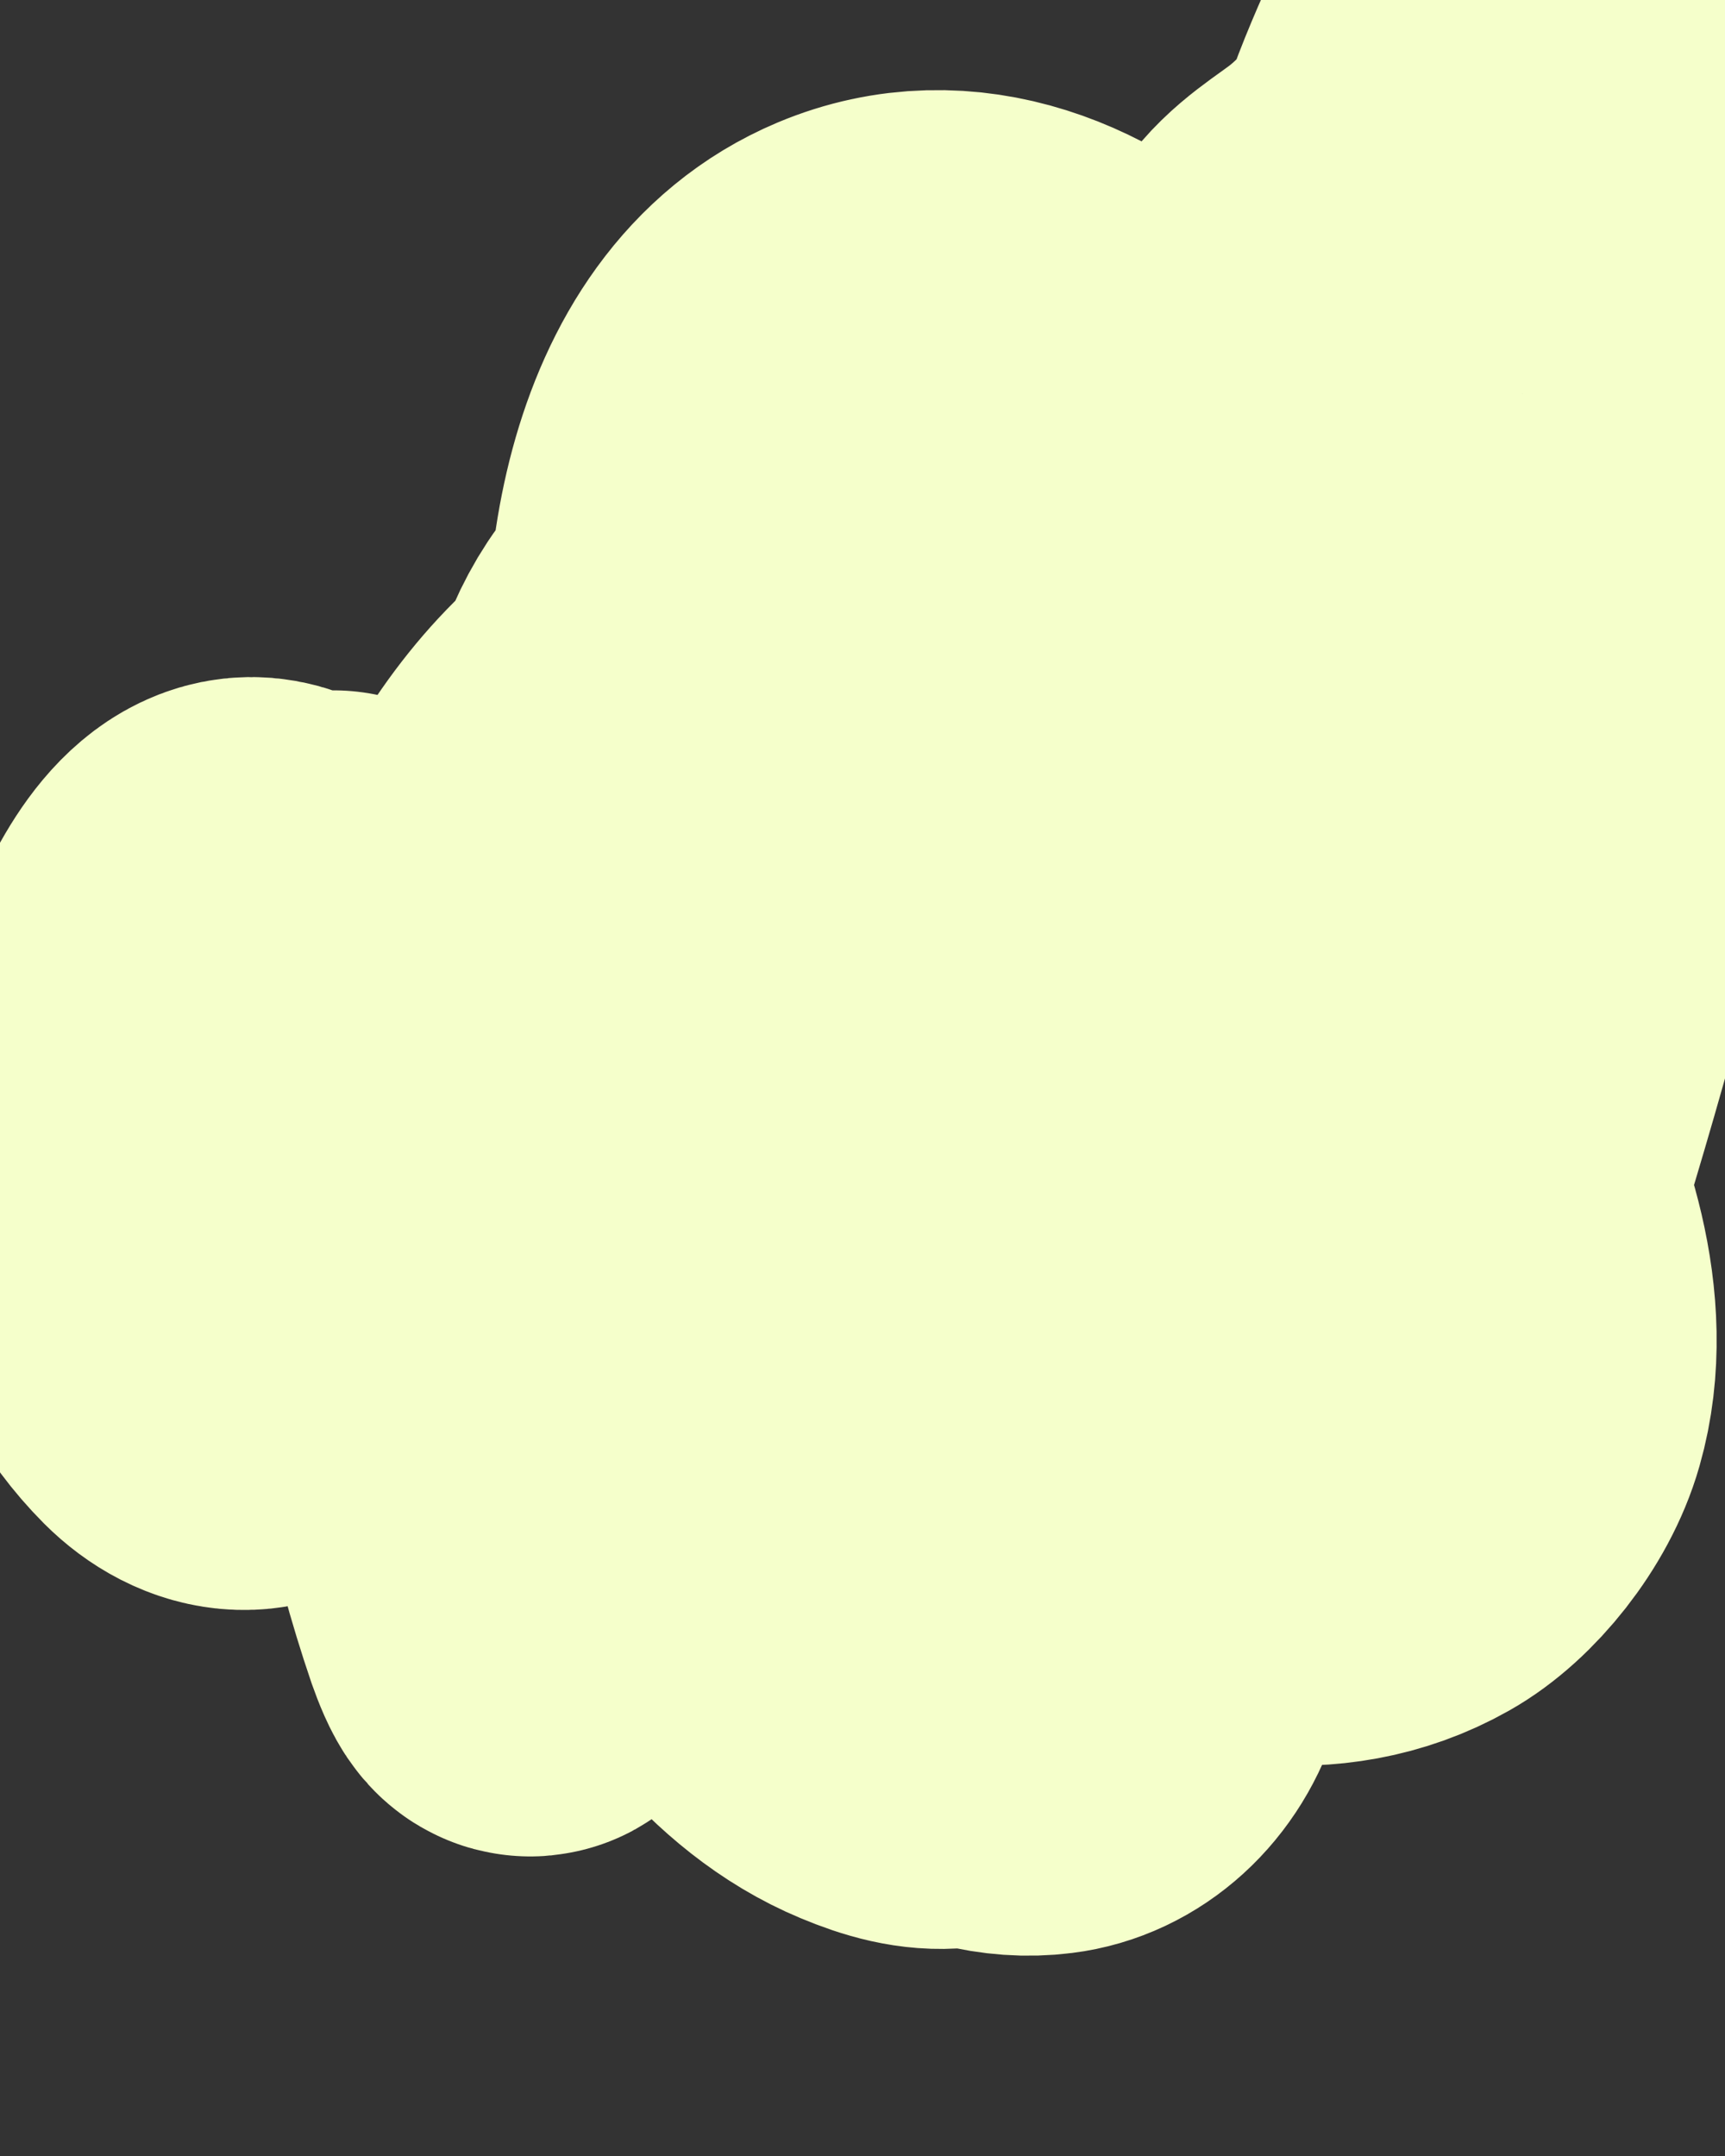 <svg width="4" height="5" viewBox="0 0 4 5" fill="none" xmlns="http://www.w3.org/2000/svg">
<rect x="0" y="0" width="4" height="5" fill="#333333" stroke="none"/>
<path d="M0.773 2.101C0.773 2.232 0.773 2.362 0.768 2.493C0.763 2.62 0.758 2.715 0.744 2.841C0.732 2.946 0.72 3.081 0.664 3.171C0.608 3.262 0.52 3.244 0.456 3.18C0.3 3.023 0.259 2.806 0.308 2.57C0.341 2.416 0.48 1.908 0.679 2.122C0.719 2.164 0.749 2.219 0.78 2.272C0.866 2.421 0.932 2.571 0.996 2.736C1.087 2.971 1.162 3.216 1.207 3.47C1.22 3.541 1.236 3.674 1.238 3.754C1.24 3.852 1.212 3.788 1.195 3.74C1.034 3.267 0.973 2.695 1.134 2.211C1.257 1.836 1.548 1.507 1.902 1.567C2.232 1.623 2.49 1.998 2.605 2.355C2.651 2.499 2.676 2.618 2.658 2.772C2.636 2.96 2.529 3.126 2.398 3.224C2.259 3.328 2.092 3.351 1.942 3.267C1.772 3.172 1.658 2.967 1.583 2.766C1.526 2.611 1.475 2.384 1.458 2.216C1.436 2.002 1.429 1.712 1.548 1.532C1.659 1.364 1.858 1.387 2.003 1.466C2.255 1.603 2.437 1.877 2.535 2.185C2.613 2.429 2.632 2.629 2.618 2.889C2.612 2.997 2.599 3.106 2.575 3.211C2.546 3.337 2.46 3.558 2.37 3.649C2.208 3.813 2.007 3.706 1.865 3.571C1.633 3.354 1.464 3.035 1.356 2.707C1.321 2.601 1.269 2.375 1.285 2.245C1.308 2.055 1.462 2.001 1.596 2.022C1.768 2.048 1.891 2.127 2.028 2.261C2.264 2.493 2.434 2.823 2.485 3.191C2.508 3.355 2.496 3.613 2.44 3.773C2.418 3.837 2.383 3.896 2.34 3.941C2.247 4.04 2.161 4.034 2.049 3.987C1.854 3.906 1.702 3.701 1.602 3.488C1.511 3.294 1.447 3.053 1.459 2.827C1.464 2.732 1.477 2.646 1.546 2.589C1.663 2.492 1.842 2.614 1.941 2.682C2.151 2.827 2.361 3.02 2.505 3.259C2.6 3.416 2.684 3.648 2.625 3.847C2.594 3.952 2.514 4.022 2.424 4.033C2.26 4.054 2.087 3.937 1.982 3.791C1.846 3.601 1.793 3.333 1.784 3.087C1.773 2.812 1.804 2.496 1.928 2.26C2.11 1.912 2.516 1.863 2.806 2.017C3.033 2.138 3.215 2.368 3.343 2.622C3.433 2.802 3.522 3.046 3.46 3.263C3.429 3.372 3.337 3.485 3.253 3.532C3.062 3.64 2.831 3.597 2.648 3.492C2.372 3.335 2.156 3.048 1.988 2.745C1.827 2.456 1.697 2.119 1.646 1.773C1.59 1.394 1.652 0.89 1.997 0.745C2.216 0.653 2.441 0.747 2.613 0.916C2.829 1.127 2.979 1.438 3.072 1.752C3.113 1.891 3.148 2.094 3.147 2.246C3.147 2.339 3.134 2.553 3.017 2.546C2.982 2.544 2.948 2.527 2.917 2.508C2.844 2.464 2.692 2.327 2.634 2.27C2.503 2.139 2.375 1.994 2.287 1.815C2.203 1.644 2.144 1.372 2.304 1.233C2.361 1.183 2.459 1.154 2.524 1.146C2.684 1.128 2.847 1.167 2.998 1.229C3.115 1.278 3.196 1.326 3.303 1.398C3.391 1.456 3.489 1.524 3.562 1.608C3.602 1.655 3.618 1.706 3.609 1.773C3.6 1.834 3.572 1.921 3.526 1.956C3.489 1.985 3.444 1.975 3.407 1.953C3.28 1.88 3.175 1.737 3.09 1.605C3.013 1.486 2.936 1.345 2.902 1.195C2.884 1.111 2.894 1.025 2.911 0.943C2.93 0.852 2.957 0.75 3.008 0.677C3.05 0.617 3.111 0.584 3.164 0.542C3.224 0.494 3.298 0.418 3.327 0.336C3.357 0.253 3.394 0.173 3.429 0.094C3.444 0.061 3.475 0.05 3.505 0.055C3.569 0.066 3.589 0.153 3.603 0.217C3.618 0.28 3.631 0.343 3.648 0.405C3.653 0.422 3.654 0.43 3.67 0.432C3.729 0.436 3.796 0.436 3.853 0.413C3.871 0.405 3.888 0.396 3.907 0.39C3.915 0.388 3.932 0.388 3.938 0.38C3.941 0.376 3.939 0.369 3.94 0.365C3.944 0.35 3.96 0.335 3.968 0.324C3.97 0.322 3.977 0.313 3.976 0.317C3.969 0.342 3.945 0.355 3.933 0.376C3.862 0.495 3.815 0.637 3.8 0.783C3.792 0.858 3.79 0.934 3.788 1.01C3.785 1.153 3.771 1.295 3.749 1.436C3.733 1.538 3.716 1.643 3.687 1.742C3.662 1.825 3.637 1.907 3.616 1.993C3.567 2.199 3.51 2.401 3.45 2.602C3.436 2.649 3.422 2.694 3.402 2.737C3.372 2.802 3.36 2.87 3.345 2.942" stroke="#F5FFCB" stroke-linecap="round"/>
</svg>
